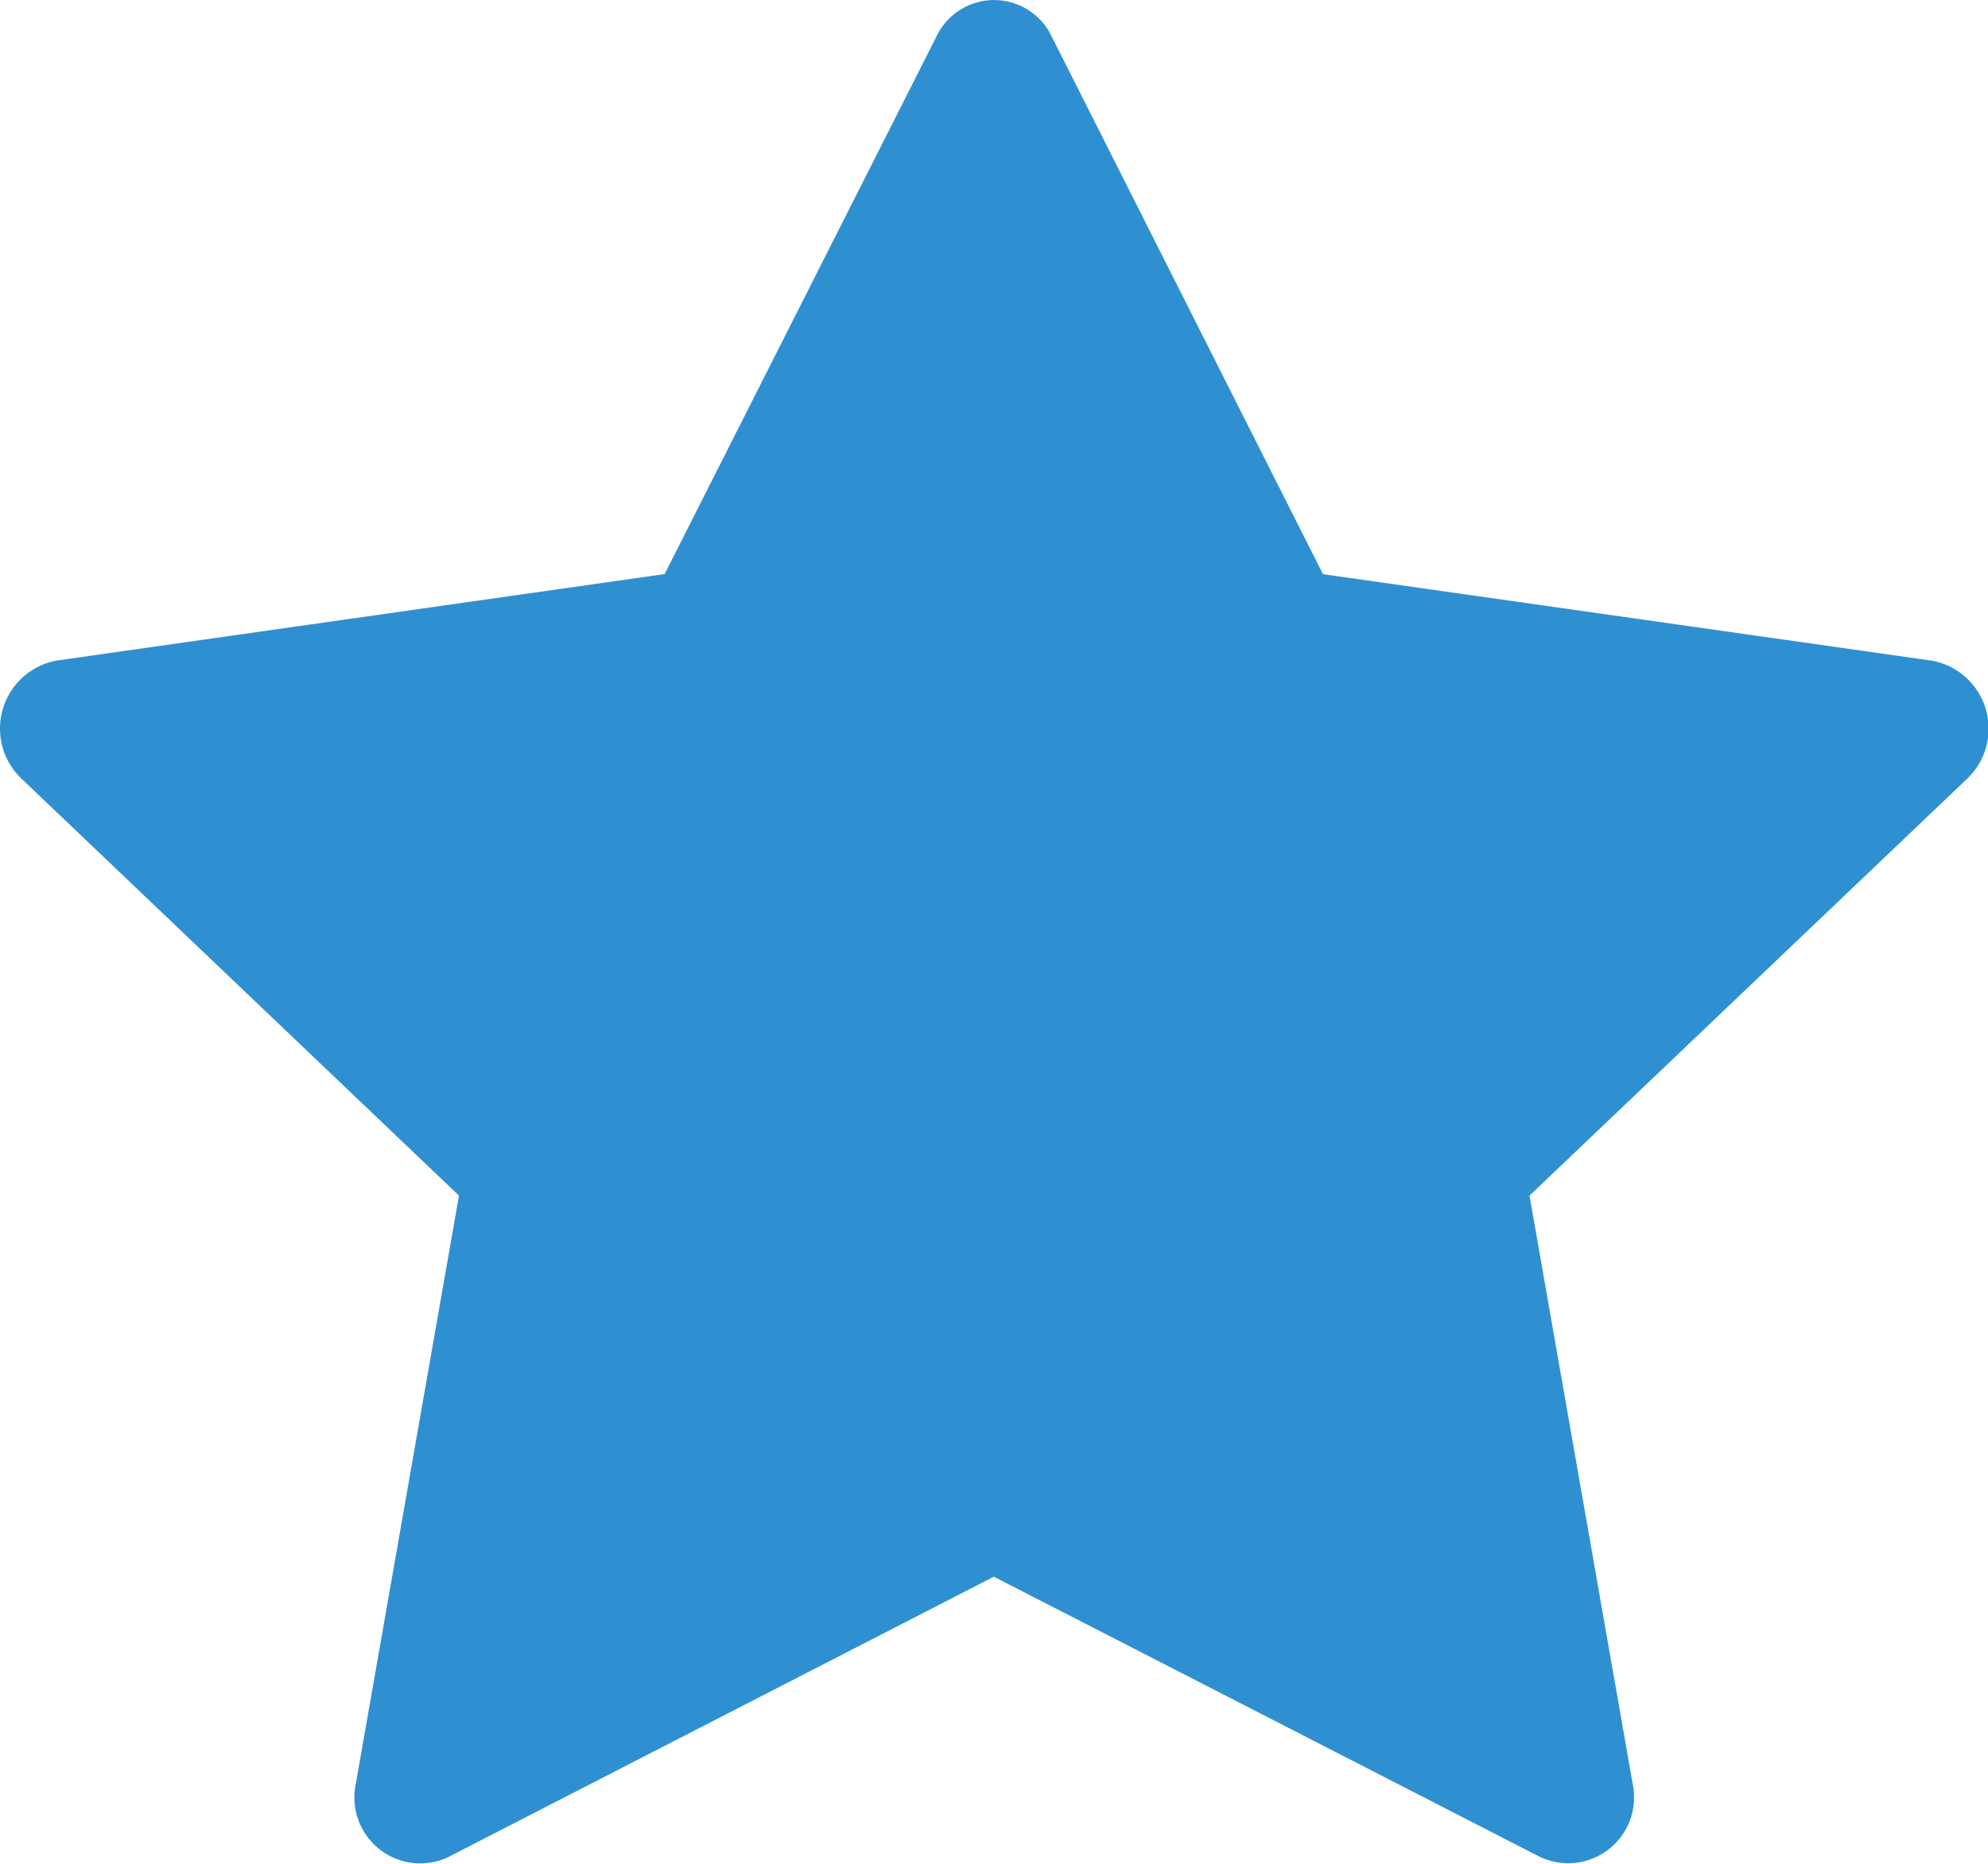 <svg xmlns="http://www.w3.org/2000/svg" width="16.741" height="15.696" viewBox="0 0 16.741 15.696">
  <g id="star-fill" transform="translate(0)">
    <path id="Path_548" data-name="Path 548" d="M3.781,16.76A.555.555,0,0,1,3,16.14l.868-4.949L.183,7.679a.582.582,0,0,1,.3-.994L5.6,5.957,7.889,1.43a.537.537,0,0,1,.97,0l2.285,4.528,5.125.728a.582.582,0,0,1,.3.994l-3.686,3.511.868,4.949a.555.555,0,0,1-.781.619L8.372,14.4,3.78,16.76Z" transform="translate(-0.003 -1.123)" fill="#2f90d1"/>
  </g>
</svg>
